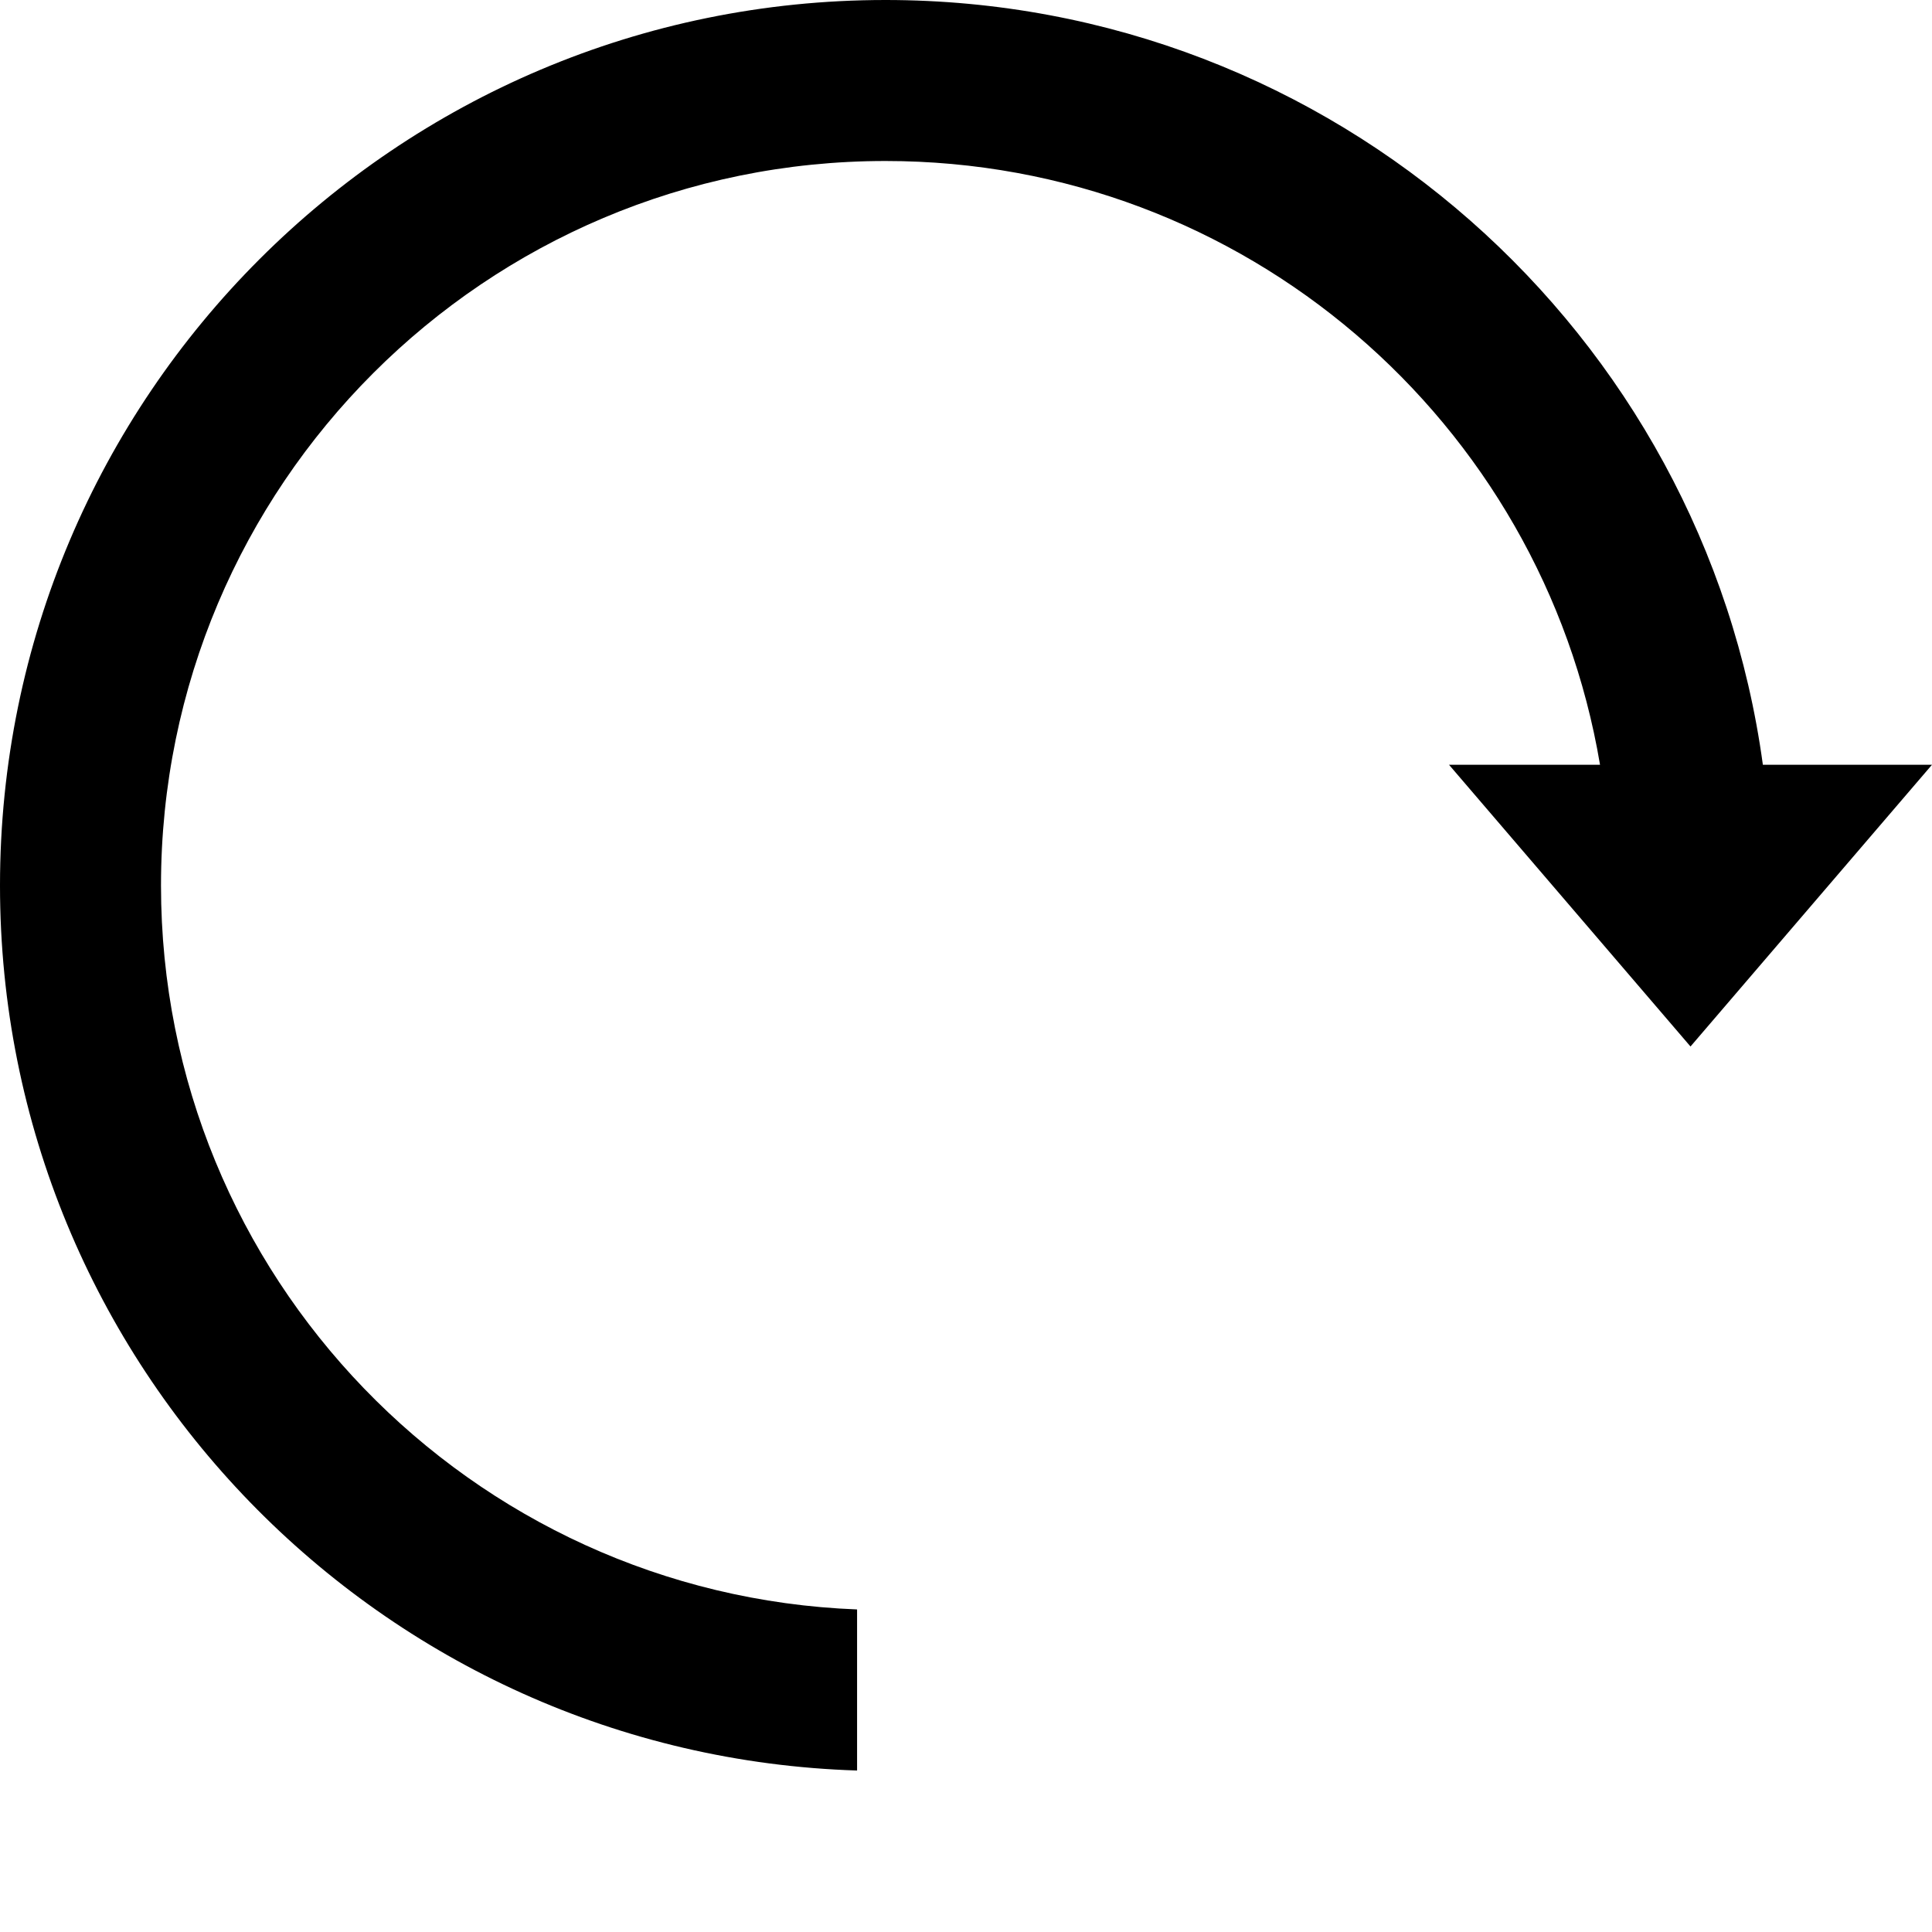 <?xml version="1.0" encoding="UTF-8" standalone="no"?>
<svg width="24px" height="24px" preserveAspectRatio="none" viewBox="0 0 24 24" version="1.1" xmlns="http://www.w3.org/2000/svg" xmlns:xlink="http://www.w3.org/1999/xlink" xmlns:sketch="http://www.bohemiancoding.com/sketch/ns">
    <!-- Generator: Sketch 3.0.1 (7597) - http://www.bohemiancoding.com/sketch -->
    <title>editor_redo_arrow_reload_glyph</title>
    <description>Created with Sketch.</description>
    <defs>
        <path d="M2.101,9.5 C2.833,4.134 7.434,0 13,0 C19.075,0 24,4.925 24,11 C24,16.957 19.265,21.808 13.353,21.994 L13.353,21.994 L13.353,19.993 C18.16,19.808 22,15.852 22,11 C22,6.029 17.971,2 13,2 C8.541,2 4.839,5.243 4.124,9.5 L6,9.5 L3,13 L0,9.5 L2.101,9.5 Z" id="path-1"></path>
    </defs>
    <g id="miu" stroke="none" stroke-width="1" fill="none" fill-rule="evenodd" sketch:type="MSPage">
        <g id="editor_redo_arrow_reload_glyph">
            <use fill="#000000" fill-rule="evenodd" sketch:type="MSShapeGroup" transform="translate(12, 11.5) scale(-1, 1) translate(-12, -11.5) " xlink:href="#path-1"></use>
            <use fill="none" xlink:href="#path-1"></use>
        </g>
    </g>
</svg>